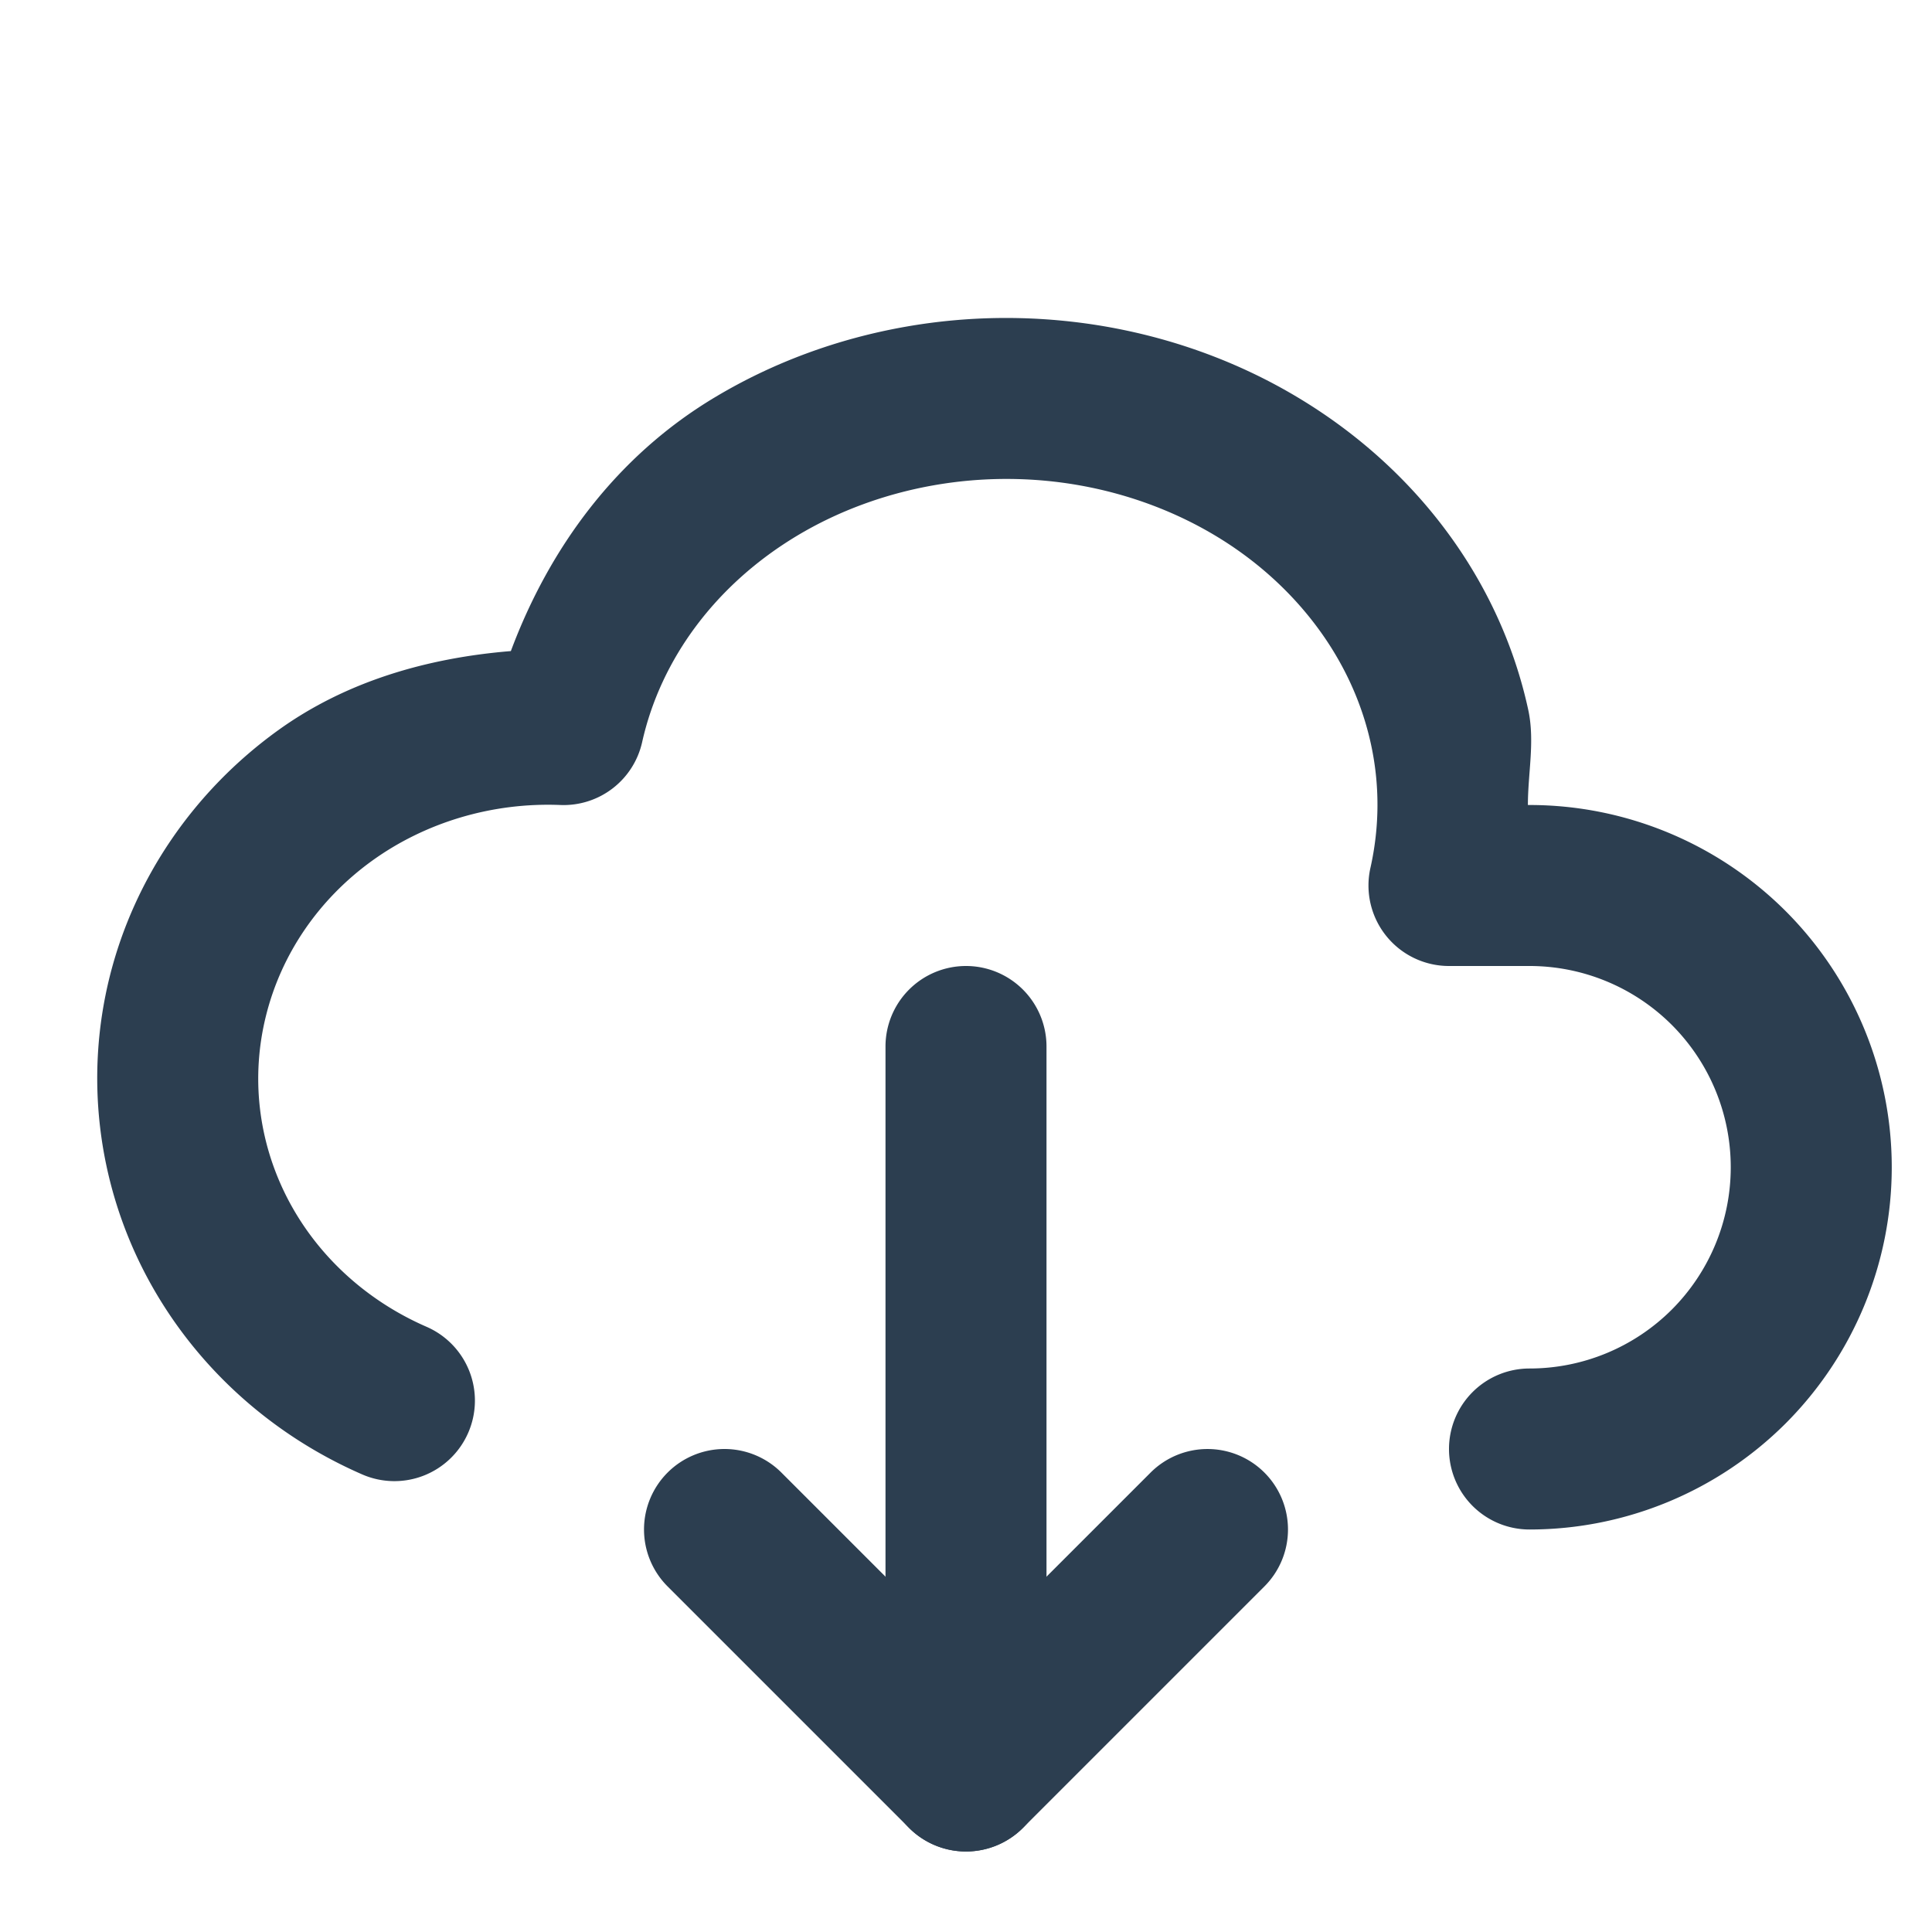 <?xml version="1.0" encoding="UTF-8" standalone="no"?>
<svg
   width="24"
   height="24"
   viewBox="0 0 24 24"
   fill="none"
   version="1.1"
   id="svg3"
   sodipodi:docname="cloud-download_2px.svg"
   inkscape:version="1.3.2 (091e20e, 2023-11-25)"
   xmlns:inkscape="http://www.inkscape.org/namespaces/inkscape"
   xmlns:sodipodi="http://sodipodi.sourceforge.net/DTD/sodipodi-0.dtd"
   xmlns="http://www.w3.org/2000/svg"
   xmlns:svg="http://www.w3.org/2000/svg">
  <sodipodi:namedview
     id="namedview3"
     pagecolor="#505050"
     bordercolor="#eeeeee"
     borderopacity="1"
     inkscape:showpageshadow="0"
     inkscape:pageopacity="0"
     inkscape:pagecheckerboard="0"
     inkscape:deskcolor="#505050"
     inkscape:zoom="9.8333333"
     inkscape:cx="11.949153"
     inkscape:cy="12"
     inkscape:window-width="1504"
     inkscape:window-height="449"
     inkscape:window-x="0"
     inkscape:window-y="25"
     inkscape:window-maximized="0"
     inkscape:current-layer="svg3" />
  <g
     clip-path="url(#clip0_20119_828)"
     id="g3">
    <path
       style="color:#000000;fill:#2c3e50;stroke-linecap:round;stroke-linejoin:round;-inkscape-stroke:none"
       d="M 11.248,4.059 C 10.408,4.207 9.604,4.502 8.883,4.934 7.656,5.667 6.824,6.807 6.346,8.088 5.306,8.173 4.296,8.464 3.449,9.076 2.413,9.825 1.67,10.904 1.363,12.131 1.057,13.357 1.207,14.652 1.783,15.781 2.36,16.91 3.323,17.803 4.5,18.316 A 1,1 0 0 0 5.816,17.799 1,1 0 0 0 5.299,16.482 C 4.534,16.149 3.924,15.578 3.564,14.873 3.205,14.168 3.115,13.374 3.305,12.615 3.494,11.857 3.953,11.177 4.619,10.695 5.285,10.214 6.116,9.966 6.961,10 A 1,1 0 0 0 7.977,9.219 C 8.207,8.19 8.888,7.261 9.91,6.65 10.416,6.348 10.99,6.136 11.596,6.029 c 0.606,-0.107 1.231,-0.106 1.836,0.004 0.605,0.11 1.178,0.326 1.682,0.631 0.504,0.305 0.929,0.694 1.256,1.137 0.327,0.443 0.549,0.932 0.66,1.441 0.111,0.509 0.108,1.03 -0.006,1.539 A 1,1 0 0 0 18,12 h 1 c 0.663,0 1.298,0.263 1.768,0.732 C 21.237,13.202 21.5,13.837 21.5,14.5 c 0,0.663 -0.263,1.298 -0.732,1.768 C 20.298,16.737 19.663,17 19,17 a 1,1 0 0 0 -1,1 1,1 0 0 0 1,1 c 1.193,0 2.338,-0.475 3.182,-1.318 C 23.025,16.838 23.5,15.693 23.5,14.5 23.5,13.307 23.025,12.162 22.182,11.318 21.338,10.475 20.193,10 19,10 h -0.02 c 4.6e-5,-0.397 0.089,-0.793 0.004,-1.184 C 18.812,8.024 18.469,7.275 17.98,6.613 17.492,5.951 16.867,5.388 16.148,4.953 15.43,4.518 14.629,4.219 13.789,4.066 12.95,3.914 12.088,3.911 11.248,4.059 Z"
       id="path1" />
    <path
       style="color:#000000;fill:#2c3e50;stroke-linecap:round;stroke-linejoin:round;-inkscape-stroke:none"
       d="m 12,12 a 1,1 0 0 0 -1,1 v 9 a 1,1 0 0 0 1,1 1,1 0 0 0 1,-1 v -9 a 1,1 0 0 0 -1,-1 z"
       id="path2" />
    <path
       style="color:#000000;fill:#2c3e50;stroke-linecap:round;stroke-linejoin:round;-inkscape-stroke:none"
       d="m 9,18 a 1,1 0 0 0 -0.707,0.293 1,1 0 0 0 0,1.414 l 3,3 a 1,1 0 0 0 1.414,0 l 3,-3 a 1,1 0 0 0 0,-1.414 1,1 0 0 0 -1.414,0 L 12,20.586 9.707,18.293 A 1,1 0 0 0 9,18 Z"
       id="path3" />
  </g>
  <defs
     id="defs3">
    <clipPath
       id="clip0_20119_828">
      <rect
         width="24"
         height="24"
         fill="white"
         id="rect3" />
    </clipPath>
  </defs>
</svg>
